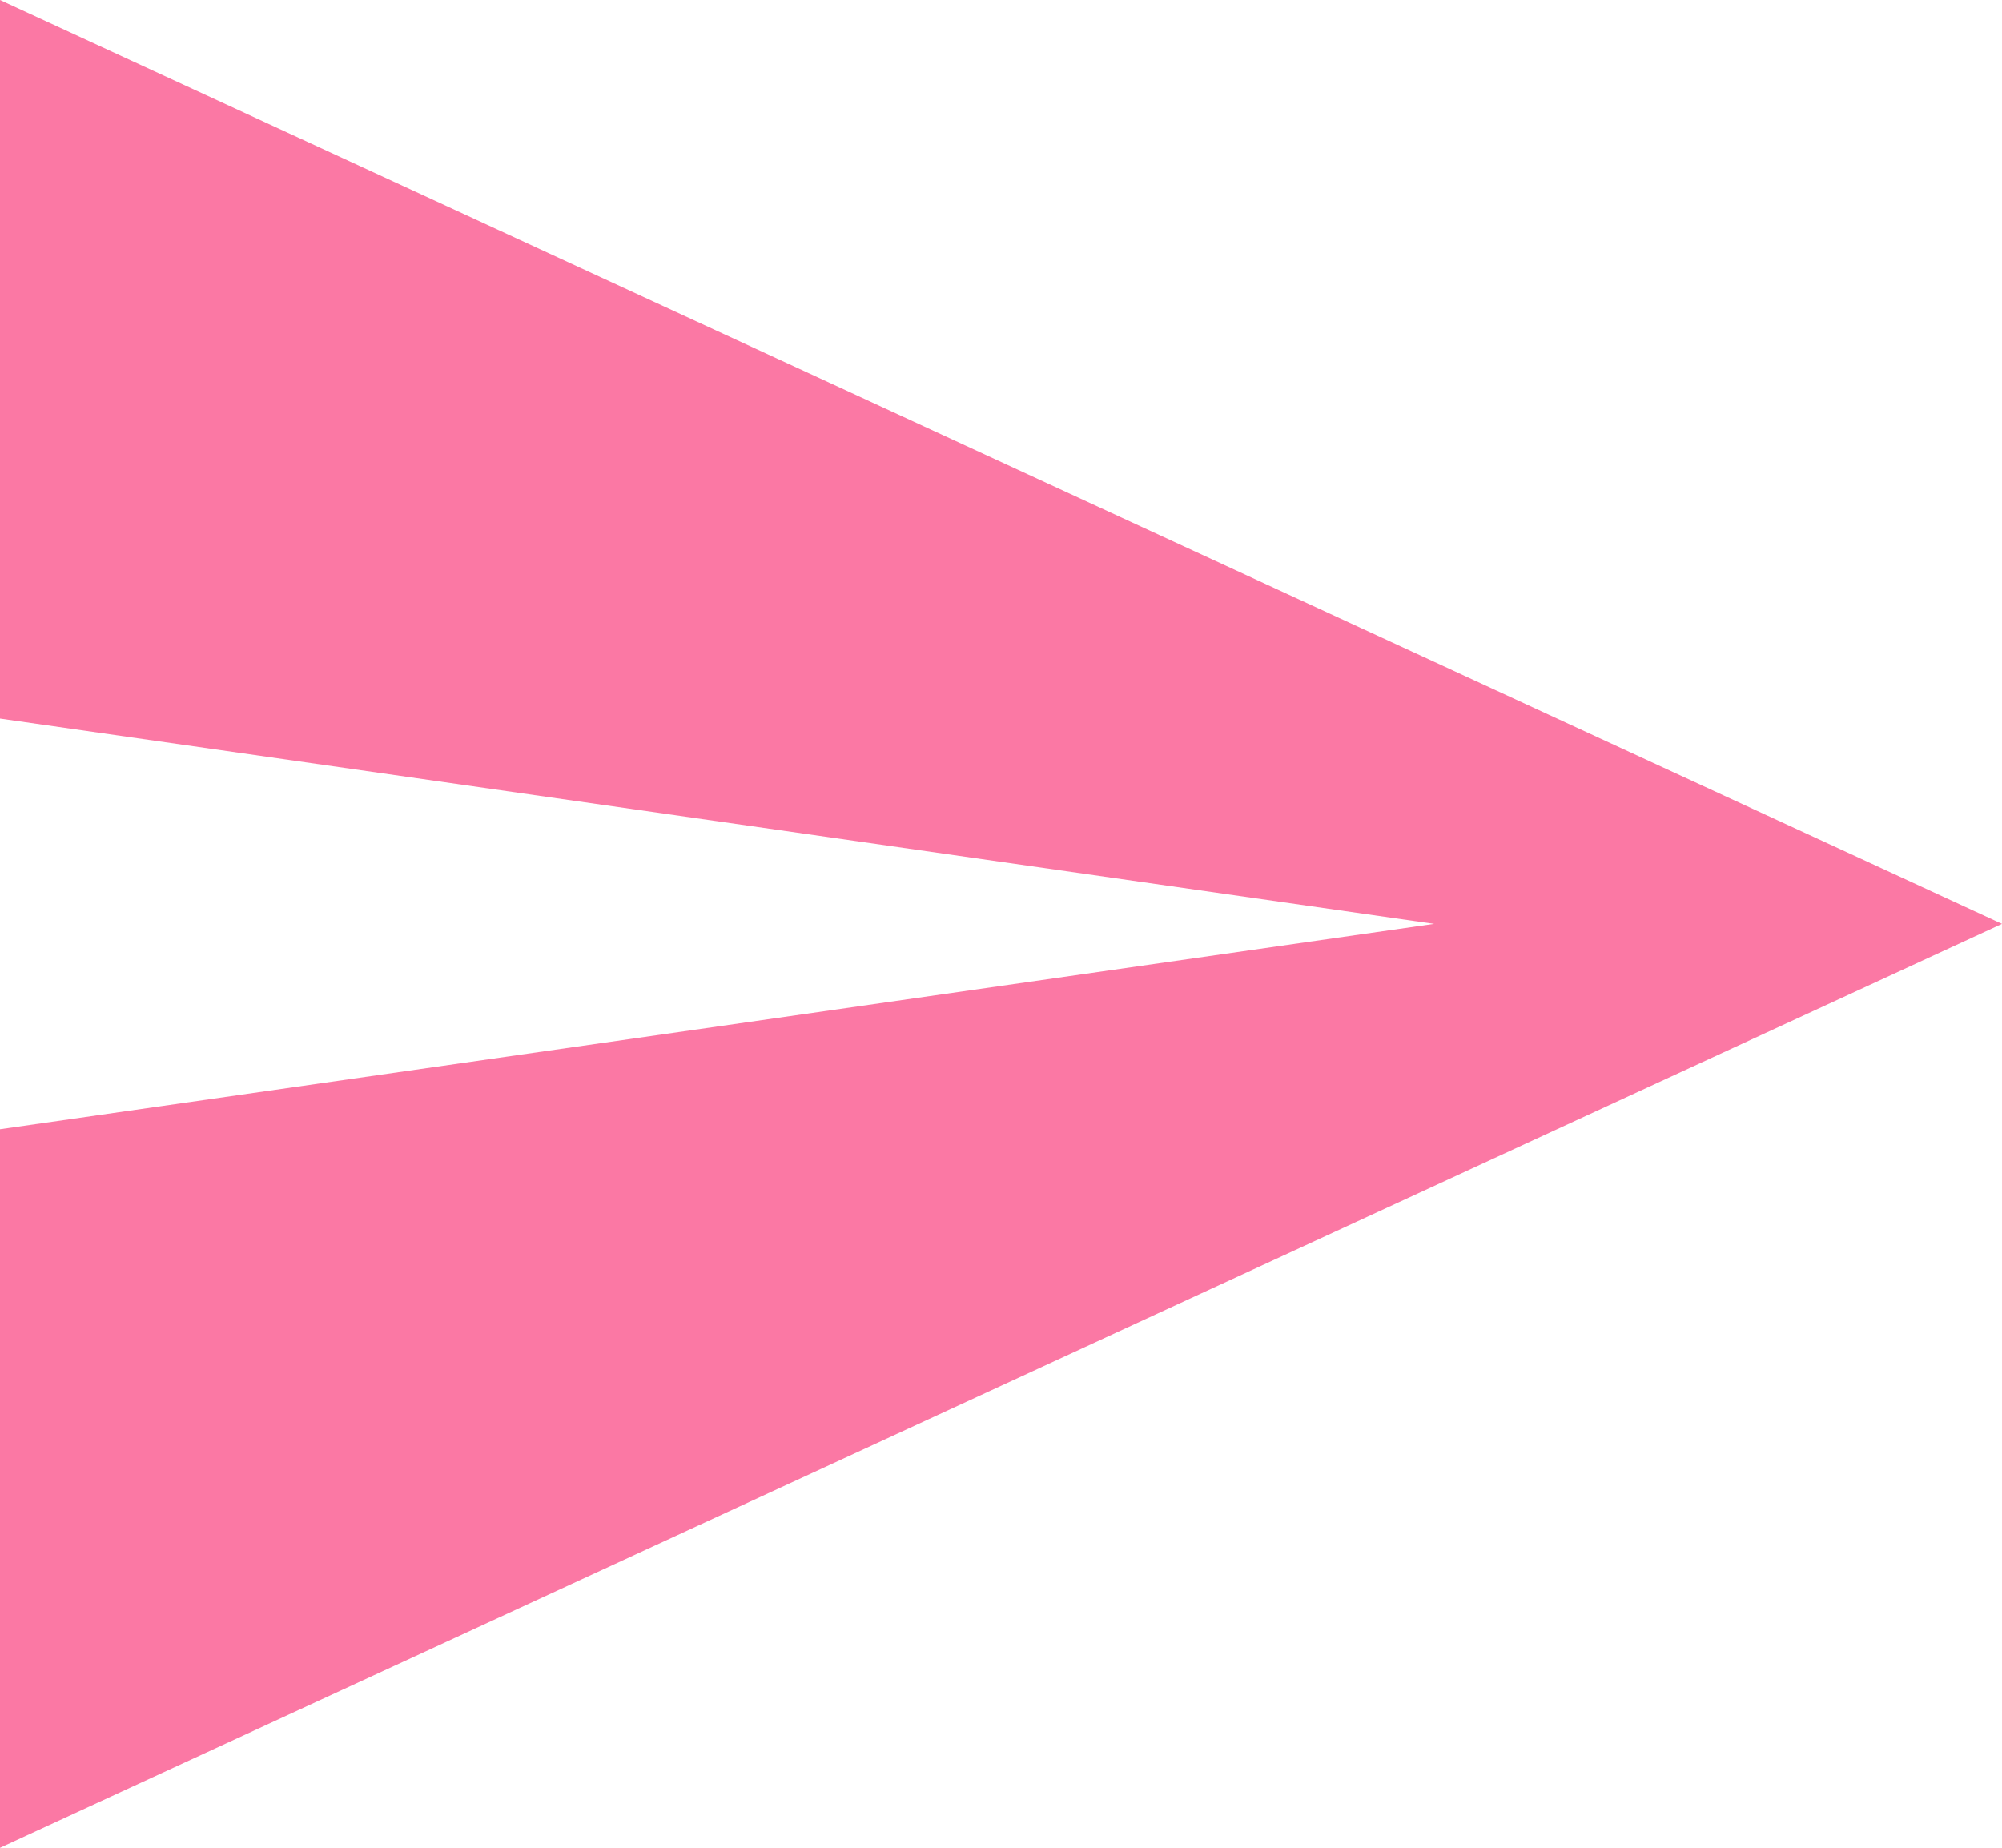<svg xmlns="http://www.w3.org/2000/svg" width="29.155" height="26.913" viewBox="0 0 29.155 26.913">
  <path id="Icon_ionic-md-send" data-name="Icon ionic-md-send" d="M3.375,31.413,32.53,17.956,3.375,4.5V14.966l20.885,2.99L3.375,20.947Z" transform="translate(-3.375 -4.5)" fill="#fb78a4"/>
</svg>
